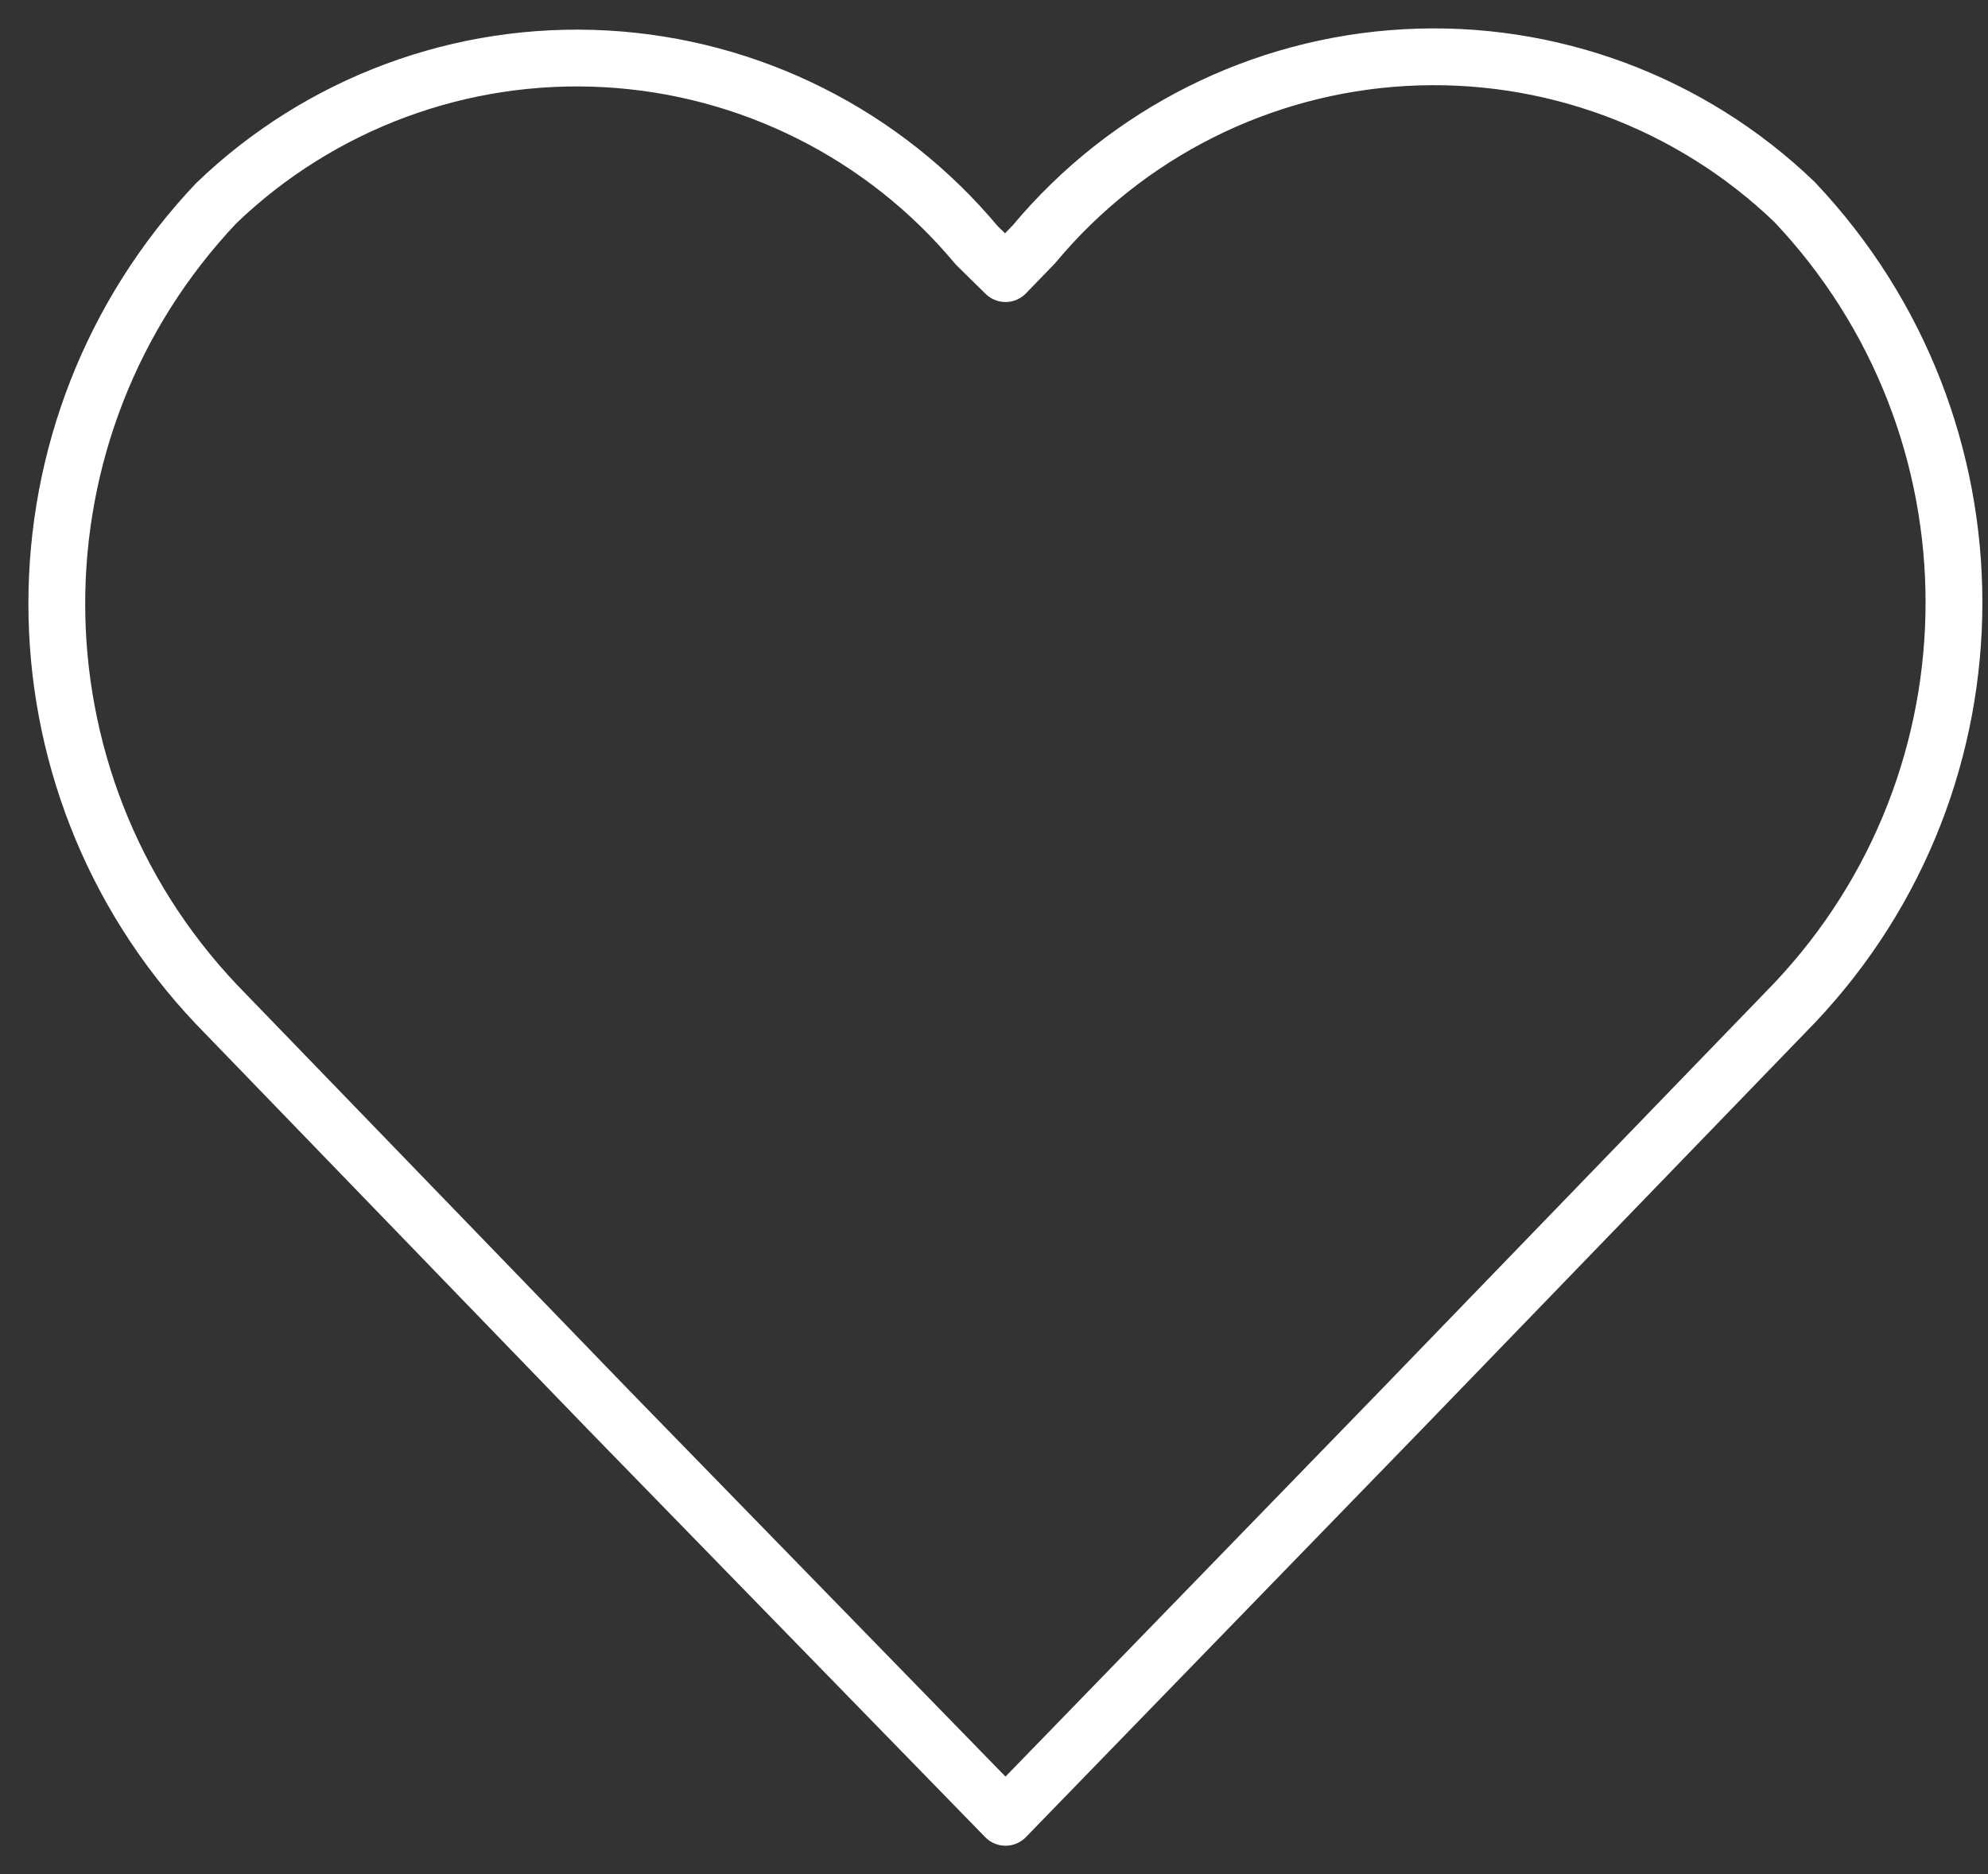 <svg width="35" height="33" viewBox="0 0 35 33" fill="none" xmlns="http://www.w3.org/2000/svg">
<rect x="0" y="0" width="35" height="33" fill="#333333" stroke="none"/>
<path fill-rule="evenodd" clip-rule="evenodd" d="M17.703 32L10.728 24.841L3.808 17.683C0.064 13.726 0.064 7.534 3.808 3.577C5.641 1.815 8.124 0.895 10.663 1.036C13.201 1.176 15.568 2.366 17.195 4.319L17.703 4.818L18.206 4.298C19.834 2.344 22.2 1.155 24.738 1.014C27.277 0.873 29.76 1.794 31.593 3.556C35.337 7.512 35.337 13.705 31.593 17.661L24.673 24.82L17.703 32Z" stroke="white" stroke-linecap="round" stroke-linejoin="round"/>
</svg>
